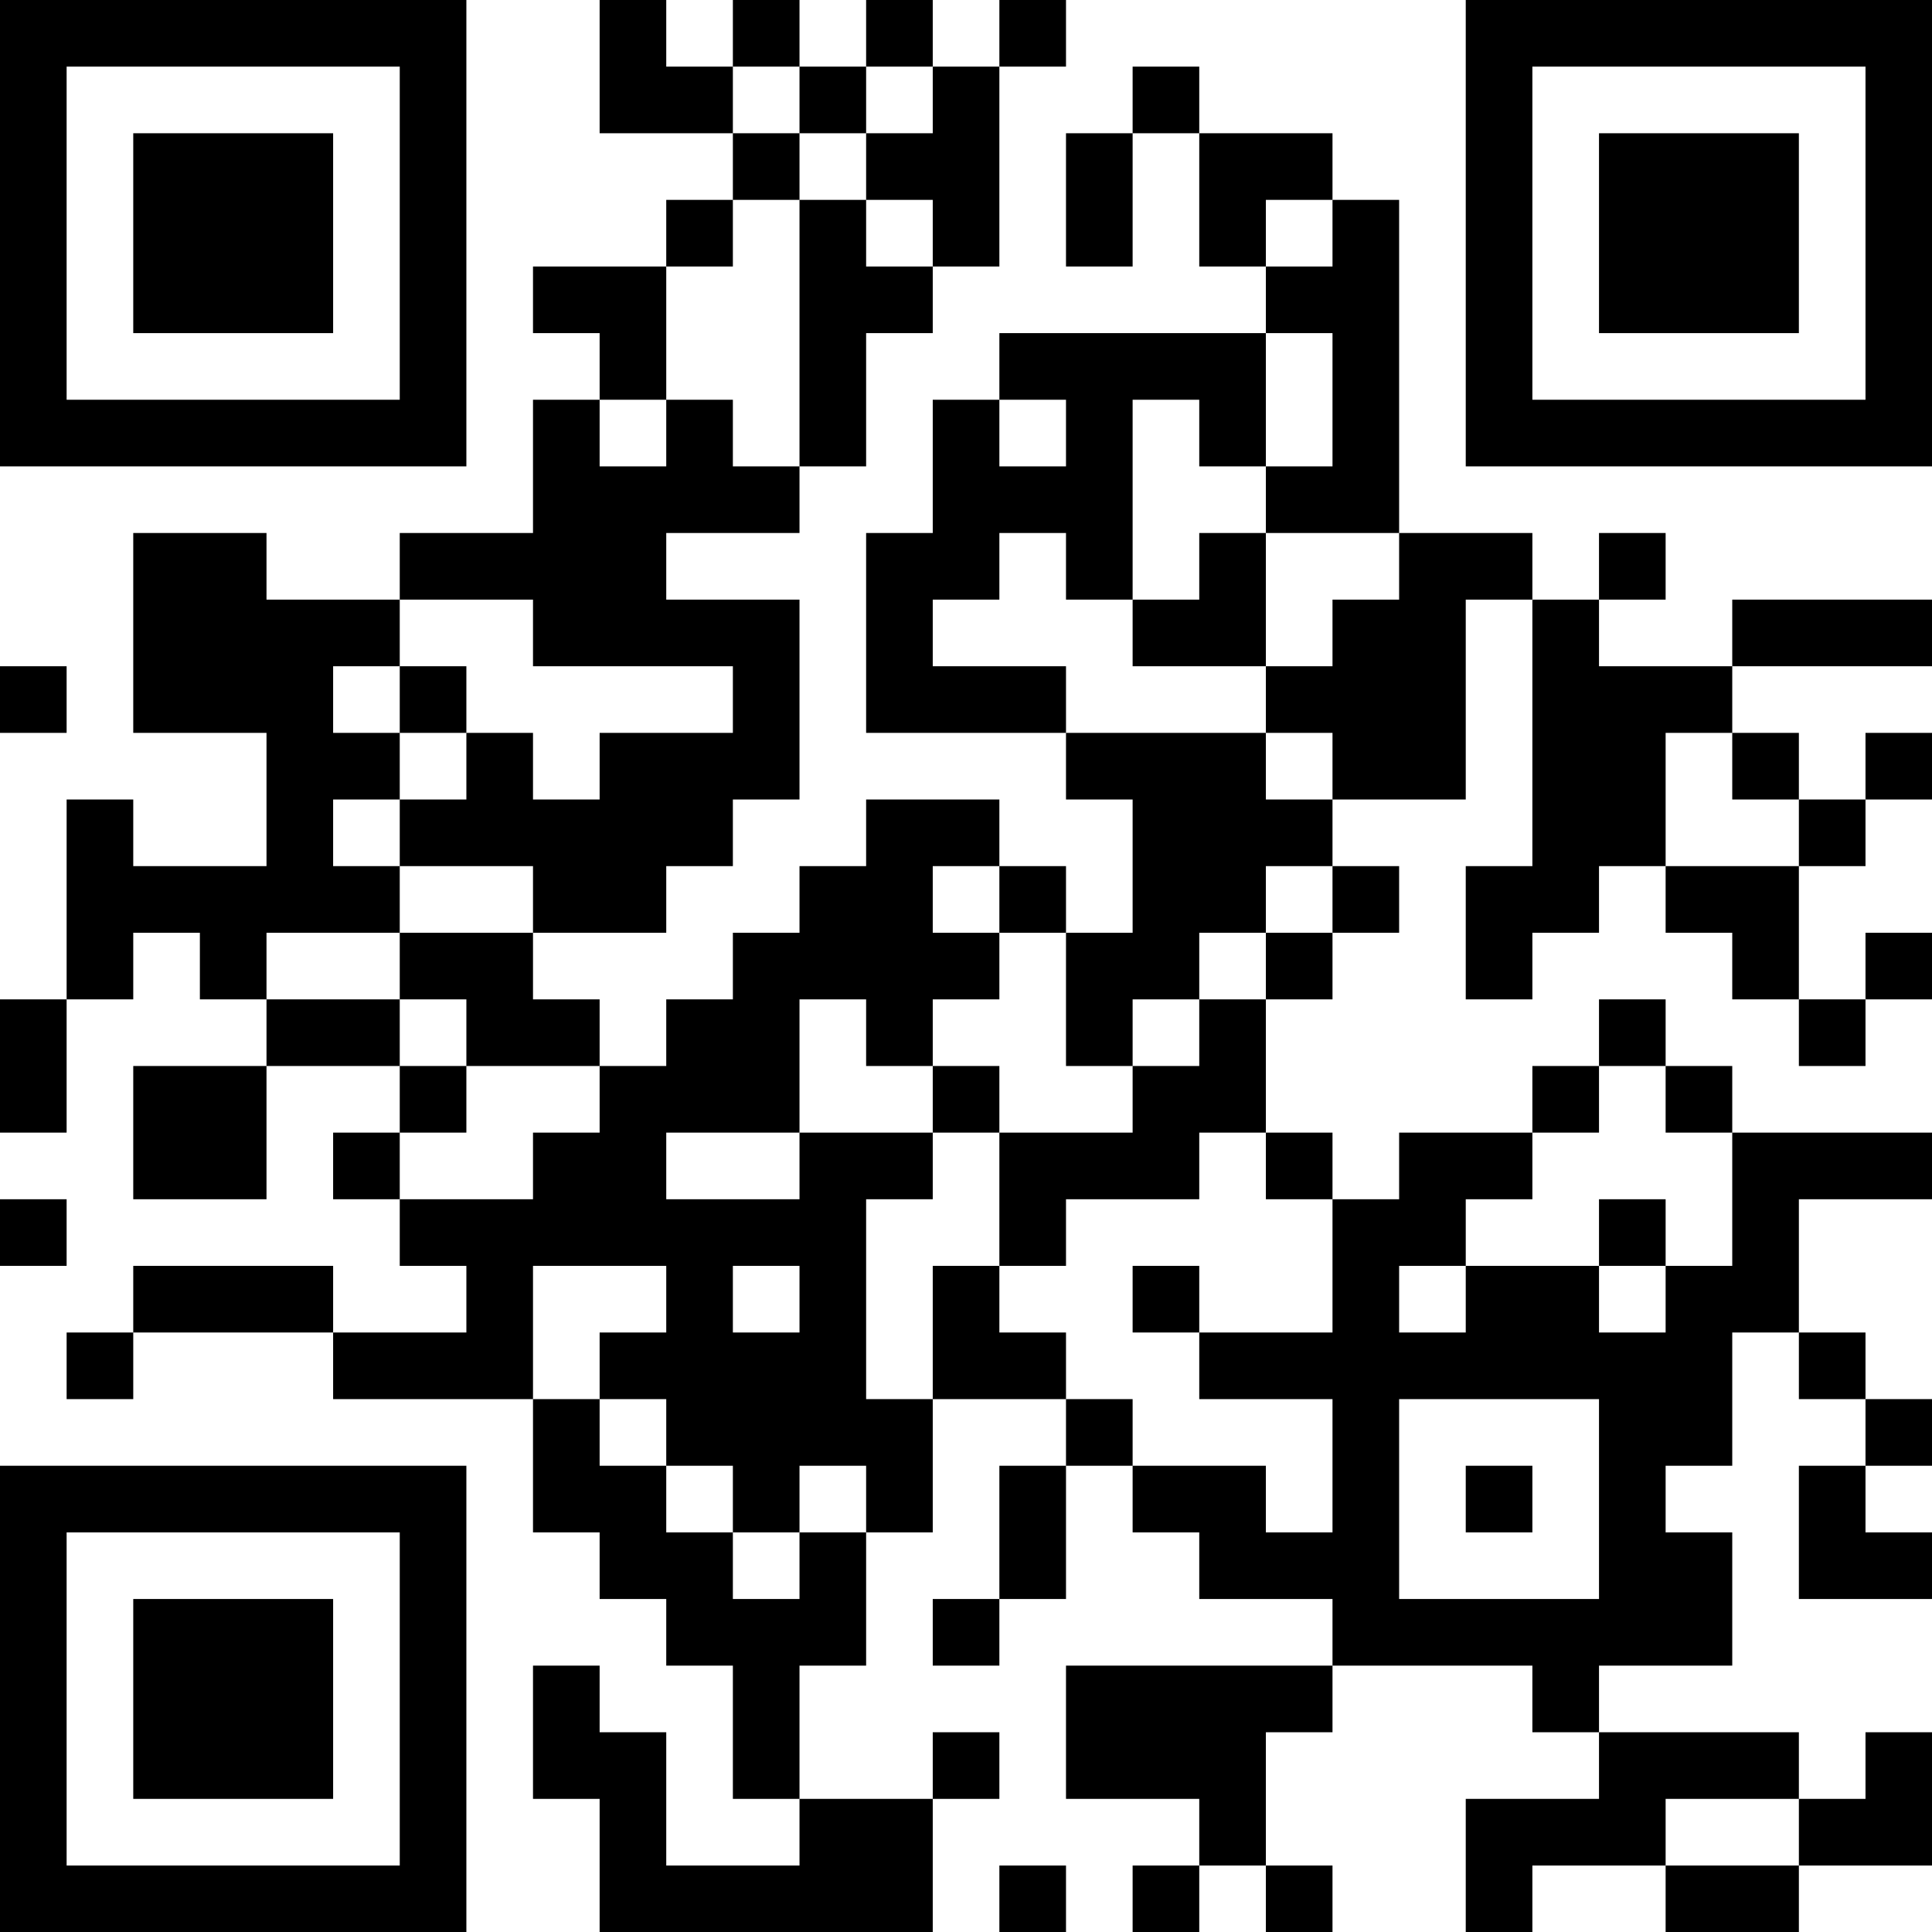 <?xml version="1.0" encoding="UTF-8"?>
<svg xmlns="http://www.w3.org/2000/svg" version="1.1" width="200" height="200" viewBox="0 0 200 200"><rect x="0" y="0" width="200" height="200" fill="#ffffff"/><g transform="scale(6.897)"><g transform="translate(0,0)"><path fill-rule="evenodd" d="M9 0L9 2L11 2L11 3L10 3L10 4L8 4L8 5L9 5L9 6L8 6L8 8L6 8L6 9L4 9L4 8L2 8L2 11L4 11L4 13L2 13L2 12L1 12L1 15L0 15L0 17L1 17L1 15L2 15L2 14L3 14L3 15L4 15L4 16L2 16L2 18L4 18L4 16L6 16L6 17L5 17L5 18L6 18L6 19L7 19L7 20L5 20L5 19L2 19L2 20L1 20L1 21L2 21L2 20L5 20L5 21L8 21L8 23L9 23L9 24L10 24L10 25L11 25L11 27L12 27L12 28L10 28L10 26L9 26L9 25L8 25L8 27L9 27L9 29L14 29L14 27L15 27L15 26L14 26L14 27L12 27L12 25L13 25L13 23L14 23L14 21L16 21L16 22L15 22L15 24L14 24L14 25L15 25L15 24L16 24L16 22L17 22L17 23L18 23L18 24L20 24L20 25L16 25L16 27L18 27L18 28L17 28L17 29L18 29L18 28L19 28L19 29L20 29L20 28L19 28L19 26L20 26L20 25L23 25L23 26L24 26L24 27L22 27L22 29L23 29L23 28L25 28L25 29L27 29L27 28L29 28L29 26L28 26L28 27L27 27L27 26L24 26L24 25L26 25L26 23L25 23L25 22L26 22L26 20L27 20L27 21L28 21L28 22L27 22L27 24L29 24L29 23L28 23L28 22L29 22L29 21L28 21L28 20L27 20L27 18L29 18L29 17L26 17L26 16L25 16L25 15L24 15L24 16L23 16L23 17L21 17L21 18L20 18L20 17L19 17L19 15L20 15L20 14L21 14L21 13L20 13L20 12L22 12L22 9L23 9L23 13L22 13L22 15L23 15L23 14L24 14L24 13L25 13L25 14L26 14L26 15L27 15L27 16L28 16L28 15L29 15L29 14L28 14L28 15L27 15L27 13L28 13L28 12L29 12L29 11L28 11L28 12L27 12L27 11L26 11L26 10L29 10L29 9L26 9L26 10L24 10L24 9L25 9L25 8L24 8L24 9L23 9L23 8L21 8L21 3L20 3L20 2L18 2L18 1L17 1L17 2L16 2L16 4L17 4L17 2L18 2L18 4L19 4L19 5L15 5L15 6L14 6L14 8L13 8L13 11L16 11L16 12L17 12L17 14L16 14L16 13L15 13L15 12L13 12L13 13L12 13L12 14L11 14L11 15L10 15L10 16L9 16L9 15L8 15L8 14L10 14L10 13L11 13L11 12L12 12L12 9L10 9L10 8L12 8L12 7L13 7L13 5L14 5L14 4L15 4L15 1L16 1L16 0L15 0L15 1L14 1L14 0L13 0L13 1L12 1L12 0L11 0L11 1L10 1L10 0ZM11 1L11 2L12 2L12 3L11 3L11 4L10 4L10 6L9 6L9 7L10 7L10 6L11 6L11 7L12 7L12 3L13 3L13 4L14 4L14 3L13 3L13 2L14 2L14 1L13 1L13 2L12 2L12 1ZM19 3L19 4L20 4L20 3ZM19 5L19 7L18 7L18 6L17 6L17 9L16 9L16 8L15 8L15 9L14 9L14 10L16 10L16 11L19 11L19 12L20 12L20 11L19 11L19 10L20 10L20 9L21 9L21 8L19 8L19 7L20 7L20 5ZM15 6L15 7L16 7L16 6ZM18 8L18 9L17 9L17 10L19 10L19 8ZM6 9L6 10L5 10L5 11L6 11L6 12L5 12L5 13L6 13L6 14L4 14L4 15L6 15L6 16L7 16L7 17L6 17L6 18L8 18L8 17L9 17L9 16L7 16L7 15L6 15L6 14L8 14L8 13L6 13L6 12L7 12L7 11L8 11L8 12L9 12L9 11L11 11L11 10L8 10L8 9ZM0 10L0 11L1 11L1 10ZM6 10L6 11L7 11L7 10ZM25 11L25 13L27 13L27 12L26 12L26 11ZM14 13L14 14L15 14L15 15L14 15L14 16L13 16L13 15L12 15L12 17L10 17L10 18L12 18L12 17L14 17L14 18L13 18L13 21L14 21L14 19L15 19L15 20L16 20L16 21L17 21L17 22L19 22L19 23L20 23L20 21L18 21L18 20L20 20L20 18L19 18L19 17L18 17L18 18L16 18L16 19L15 19L15 17L17 17L17 16L18 16L18 15L19 15L19 14L20 14L20 13L19 13L19 14L18 14L18 15L17 15L17 16L16 16L16 14L15 14L15 13ZM14 16L14 17L15 17L15 16ZM24 16L24 17L23 17L23 18L22 18L22 19L21 19L21 20L22 20L22 19L24 19L24 20L25 20L25 19L26 19L26 17L25 17L25 16ZM0 18L0 19L1 19L1 18ZM24 18L24 19L25 19L25 18ZM8 19L8 21L9 21L9 22L10 22L10 23L11 23L11 24L12 24L12 23L13 23L13 22L12 22L12 23L11 23L11 22L10 22L10 21L9 21L9 20L10 20L10 19ZM11 19L11 20L12 20L12 19ZM17 19L17 20L18 20L18 19ZM21 21L21 24L24 24L24 21ZM22 22L22 23L23 23L23 22ZM25 27L25 28L27 28L27 27ZM15 28L15 29L16 29L16 28ZM0 0L0 7L7 7L7 0ZM1 1L1 6L6 6L6 1ZM2 2L2 5L5 5L5 2ZM22 0L22 7L29 7L29 0ZM23 1L23 6L28 6L28 1ZM24 2L24 5L27 5L27 2ZM0 22L0 29L7 29L7 22ZM1 23L1 28L6 28L6 23ZM2 24L2 27L5 27L5 24Z" fill="#000000"/></g></g></svg>
